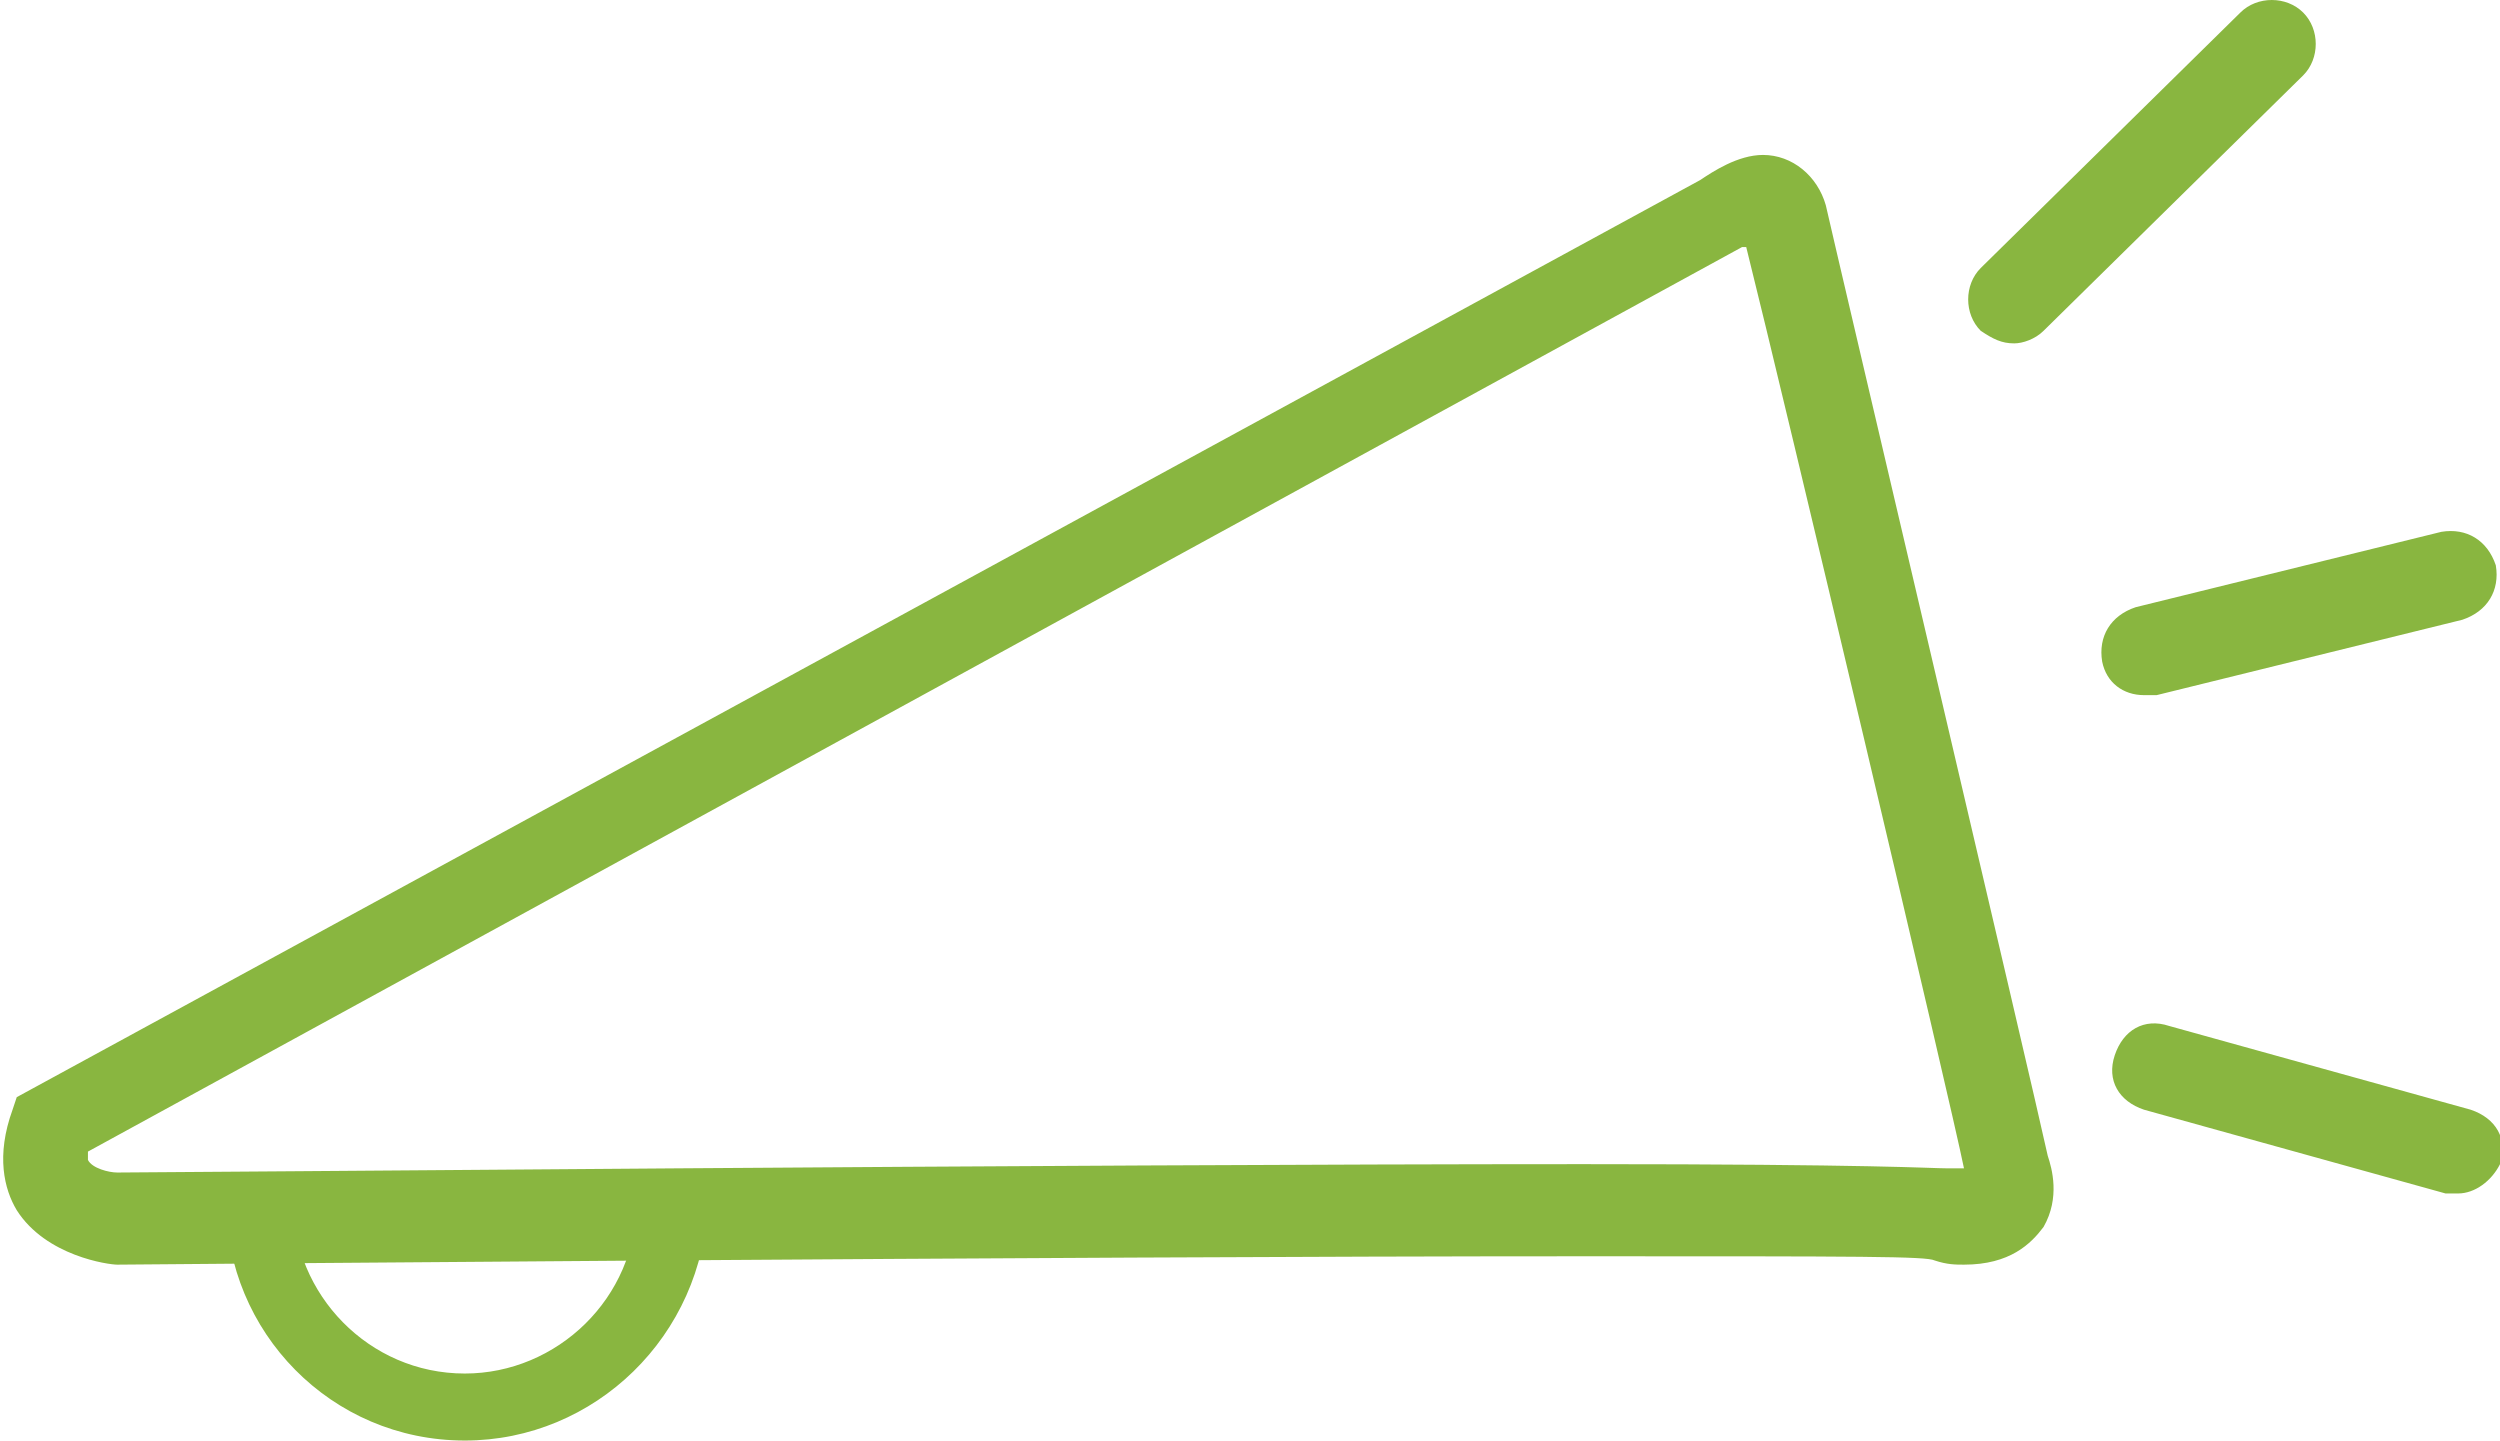 <svg xmlns="http://www.w3.org/2000/svg" viewBox="0 0 59.7 34.4"><path fill="#89B640" d="M11.1 34.4c-3.2 0-5.7-2.6-5.7-5.7H7c0 2.2 1.8 4.1 4.1 4.1 2.2 0 4.1-1.8 4.1-4.1h1.7c-.1 3.2-2.7 5.7-5.8 5.7z"/><path fill="#89B640" d="M2.8 30.2c-.2 0-1.7-.2-2.4-1.3-.3-.5-.5-1.3-.1-2.4l.1-.3L40.6 4.3c.3-.2.9-.6 1.5-.6.7 0 1.3.5 1.5 1.2.2.9 5 21.3 5.3 22.7.1.3.3 1-.1 1.7-.3.4-.8.9-1.9.9-.2 0-.4 0-.7-.1-.2-.1-1.7-.1-8.4-.1-12.6 0-34.8.2-35 .2zm-.7-2.7v.2c.1.2.5.3.7.3 1.3 0 22.7-.2 35-.2 7 0 8.3.1 8.7.1h.4c-.3-1.5-4.3-18.4-5.2-22h-.1L2.1 27.5zM48.1 8.2c-.3 0-.5-.1-.8-.3-.4-.4-.4-1.1 0-1.5L53.5.3c.4-.4 1.1-.4 1.5 0 .4.4.4 1.1 0 1.5l-6.2 6.1c-.2.2-.5.3-.7.3zM51.2 16.6c-.5 0-.9-.3-1-.8-.1-.6.2-1.1.8-1.3l7.3-1.8c.6-.1 1.1.2 1.3.8.1.6-.2 1.1-.8 1.3l-7.3 1.8h-.3zM58.7 28.5h-.3l-7.2-2c-.6-.2-.9-.7-.7-1.3.2-.6.7-.9 1.3-.7l7.2 2c.6.2.9.7.7 1.3-.2.4-.6.7-1 .7z"/></svg>